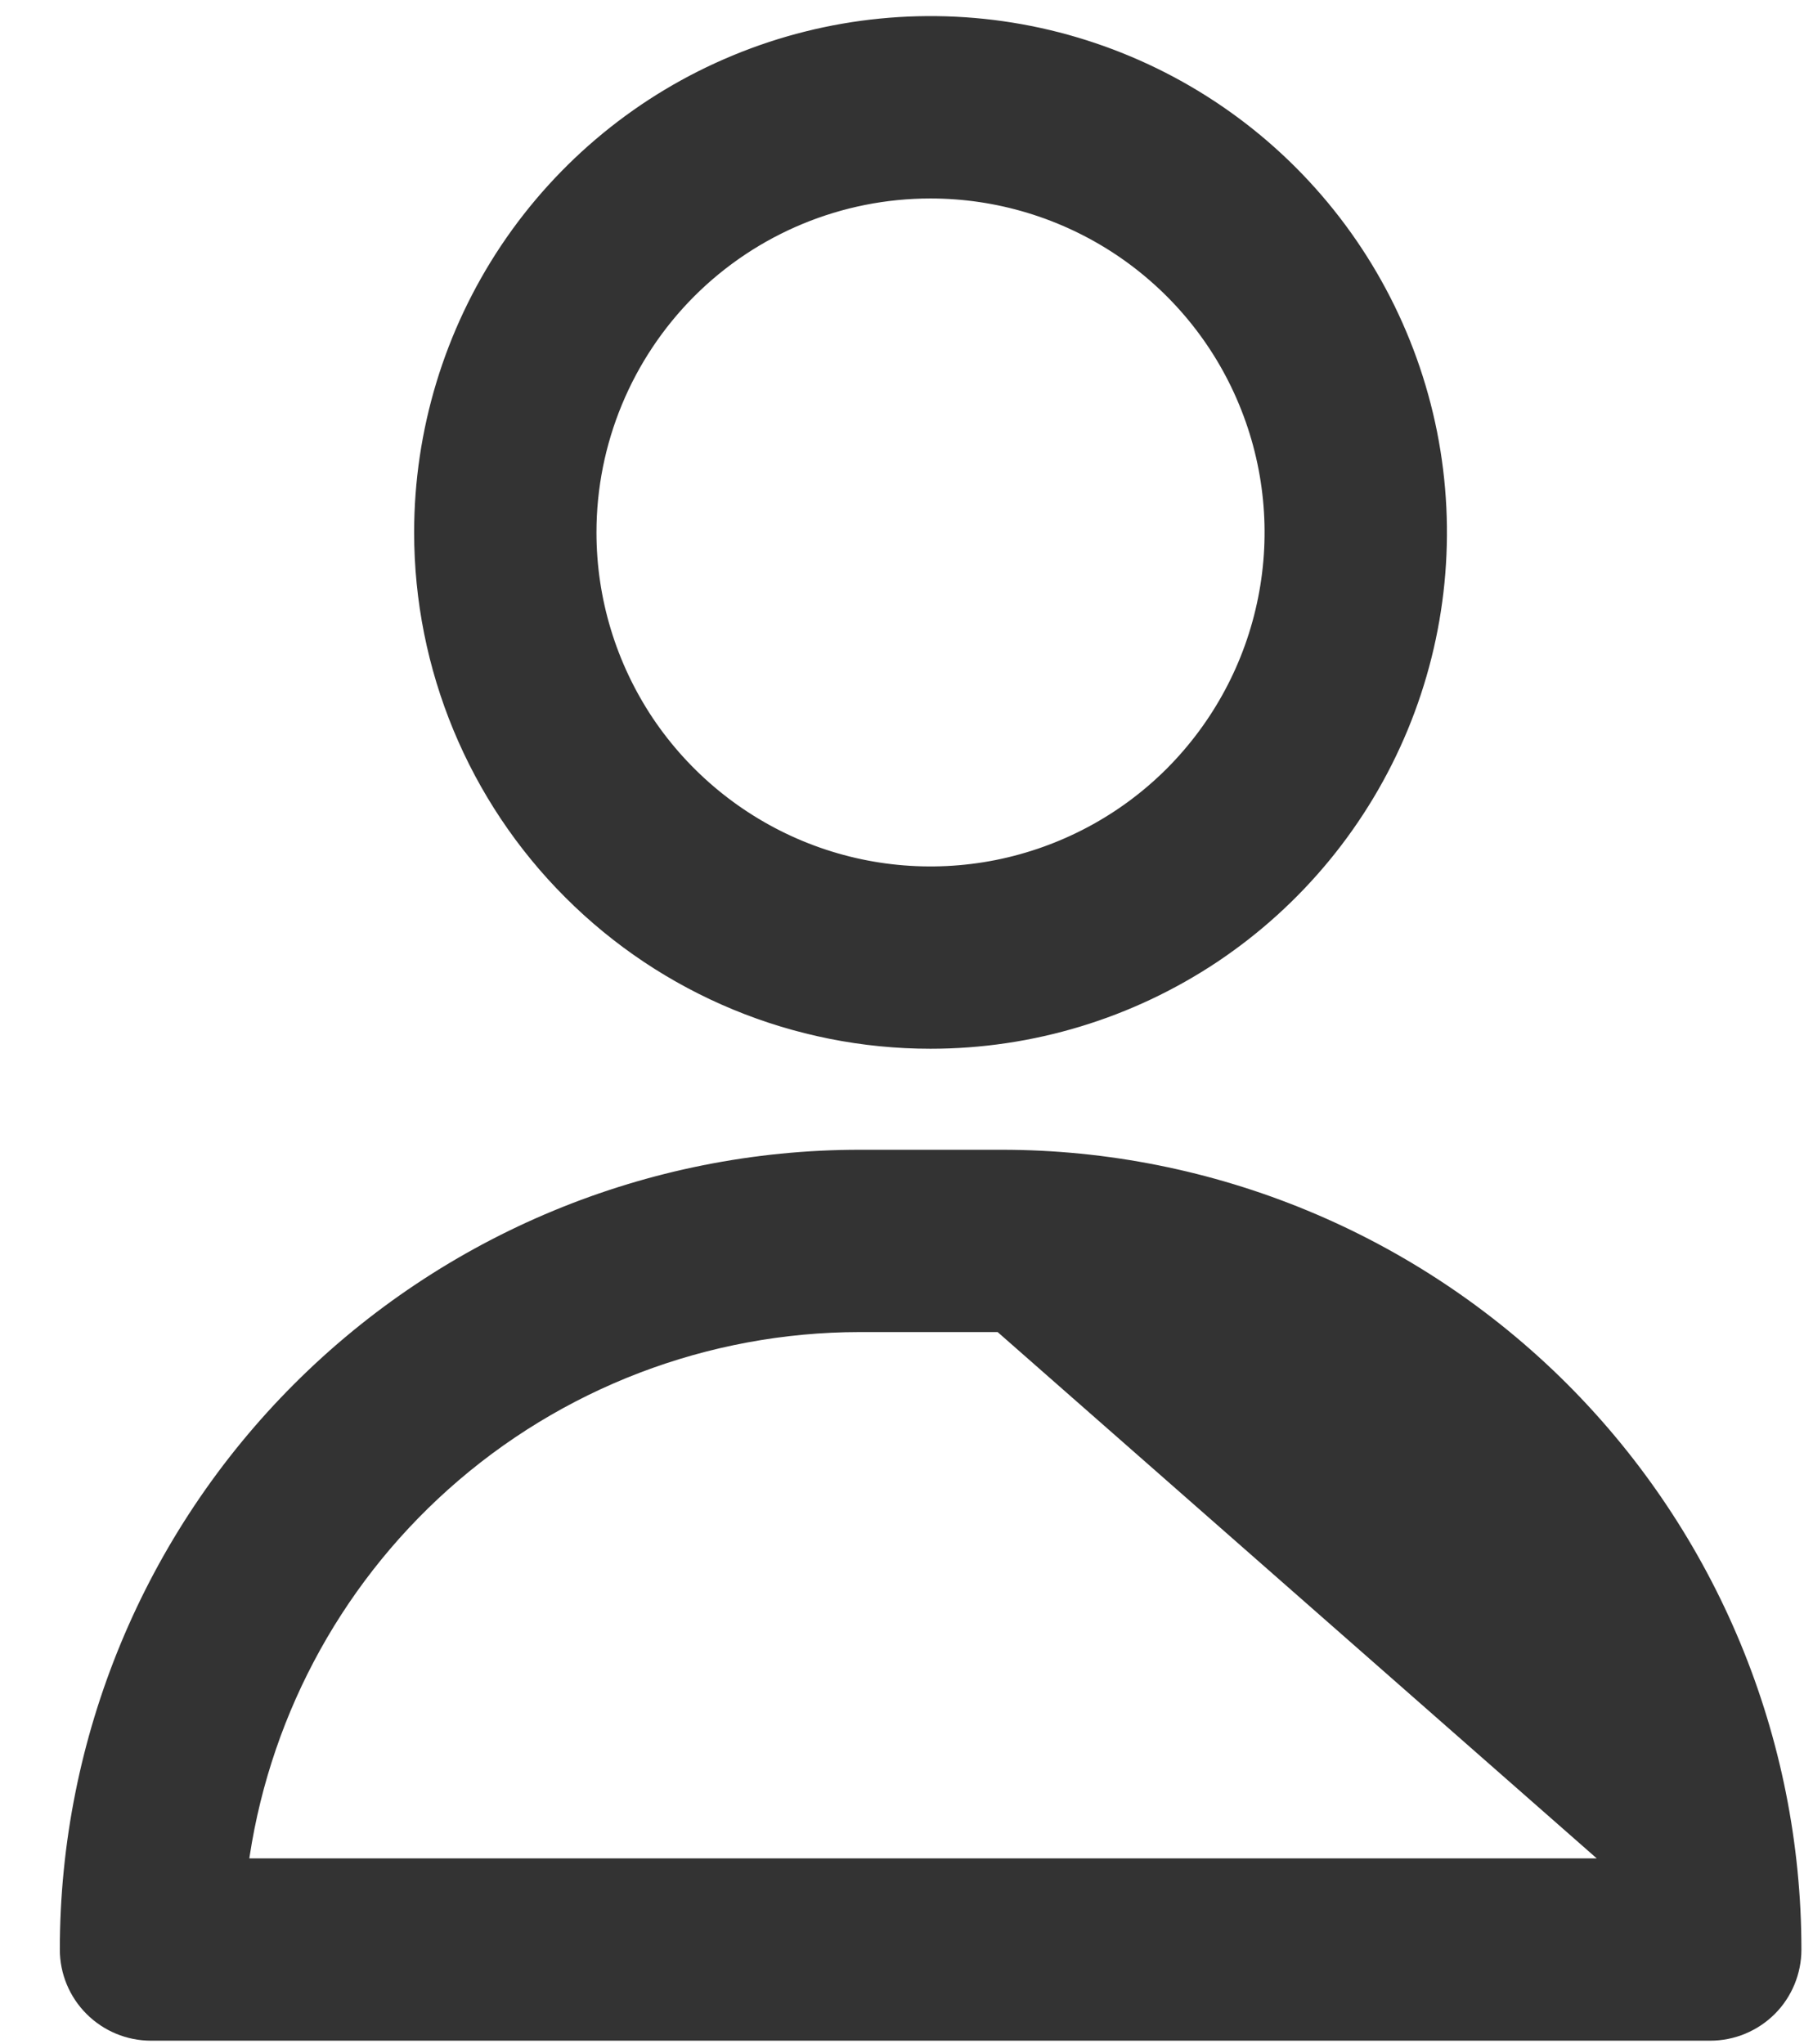 <svg width="15" height="17" viewBox="0 0 15 17" fill="none" xmlns="http://www.w3.org/2000/svg">
<path d="M7.737 8.637C8.57 8.637 9.383 8.39 10.076 7.928C10.768 7.465 11.307 6.808 11.626 6.039C11.945 5.269 12.028 4.423 11.866 3.607C11.703 2.79 11.302 2.04 10.713 1.451C10.125 0.863 9.375 0.462 8.558 0.299C7.742 0.137 6.895 0.22 6.126 0.539C5.357 0.857 4.7 1.397 4.237 2.089C3.775 2.781 3.528 3.595 3.528 4.428C3.528 5.544 3.971 6.615 4.761 7.404C5.55 8.194 6.621 8.637 7.737 8.637ZM7.737 1.566C8.303 1.566 8.856 1.734 9.327 2.048C9.798 2.363 10.165 2.809 10.381 3.332C10.598 3.855 10.655 4.431 10.544 4.986C10.434 5.541 10.161 6.051 9.761 6.452C9.361 6.852 8.851 7.124 8.295 7.235C7.74 7.345 7.165 7.289 6.642 7.072C6.119 6.855 5.672 6.488 5.357 6.018C5.043 5.547 4.875 4.994 4.875 4.428C4.875 3.669 5.177 2.941 5.713 2.404C6.25 1.867 6.978 1.566 7.737 1.566Z" fill="#333333" stroke="#333333" stroke-width="0.169"/>
<path d="M13.501 15.539C13.339 14.3 12.738 13.158 11.805 12.323C10.849 11.467 9.611 10.994 8.327 10.993L13.501 15.539ZM13.501 15.539H1.976C2.137 14.3 2.738 13.158 3.671 12.323C4.627 11.467 5.866 10.994 7.149 10.993C7.149 10.993 7.149 10.993 7.149 10.993H8.327L13.501 15.539ZM8.327 9.646H7.149C5.407 9.646 3.737 10.338 2.506 11.569C1.274 12.801 0.582 14.471 0.582 16.213C0.582 16.391 0.653 16.563 0.78 16.689C0.906 16.815 1.077 16.886 1.256 16.886H14.22C14.399 16.886 14.57 16.815 14.697 16.689C14.823 16.563 14.894 16.391 14.894 16.213C14.894 14.471 14.202 12.801 12.971 11.569C11.739 10.338 10.069 9.646 8.327 9.646Z" fill="#333333" stroke="#333333" stroke-width="0.169"/>
</svg>
